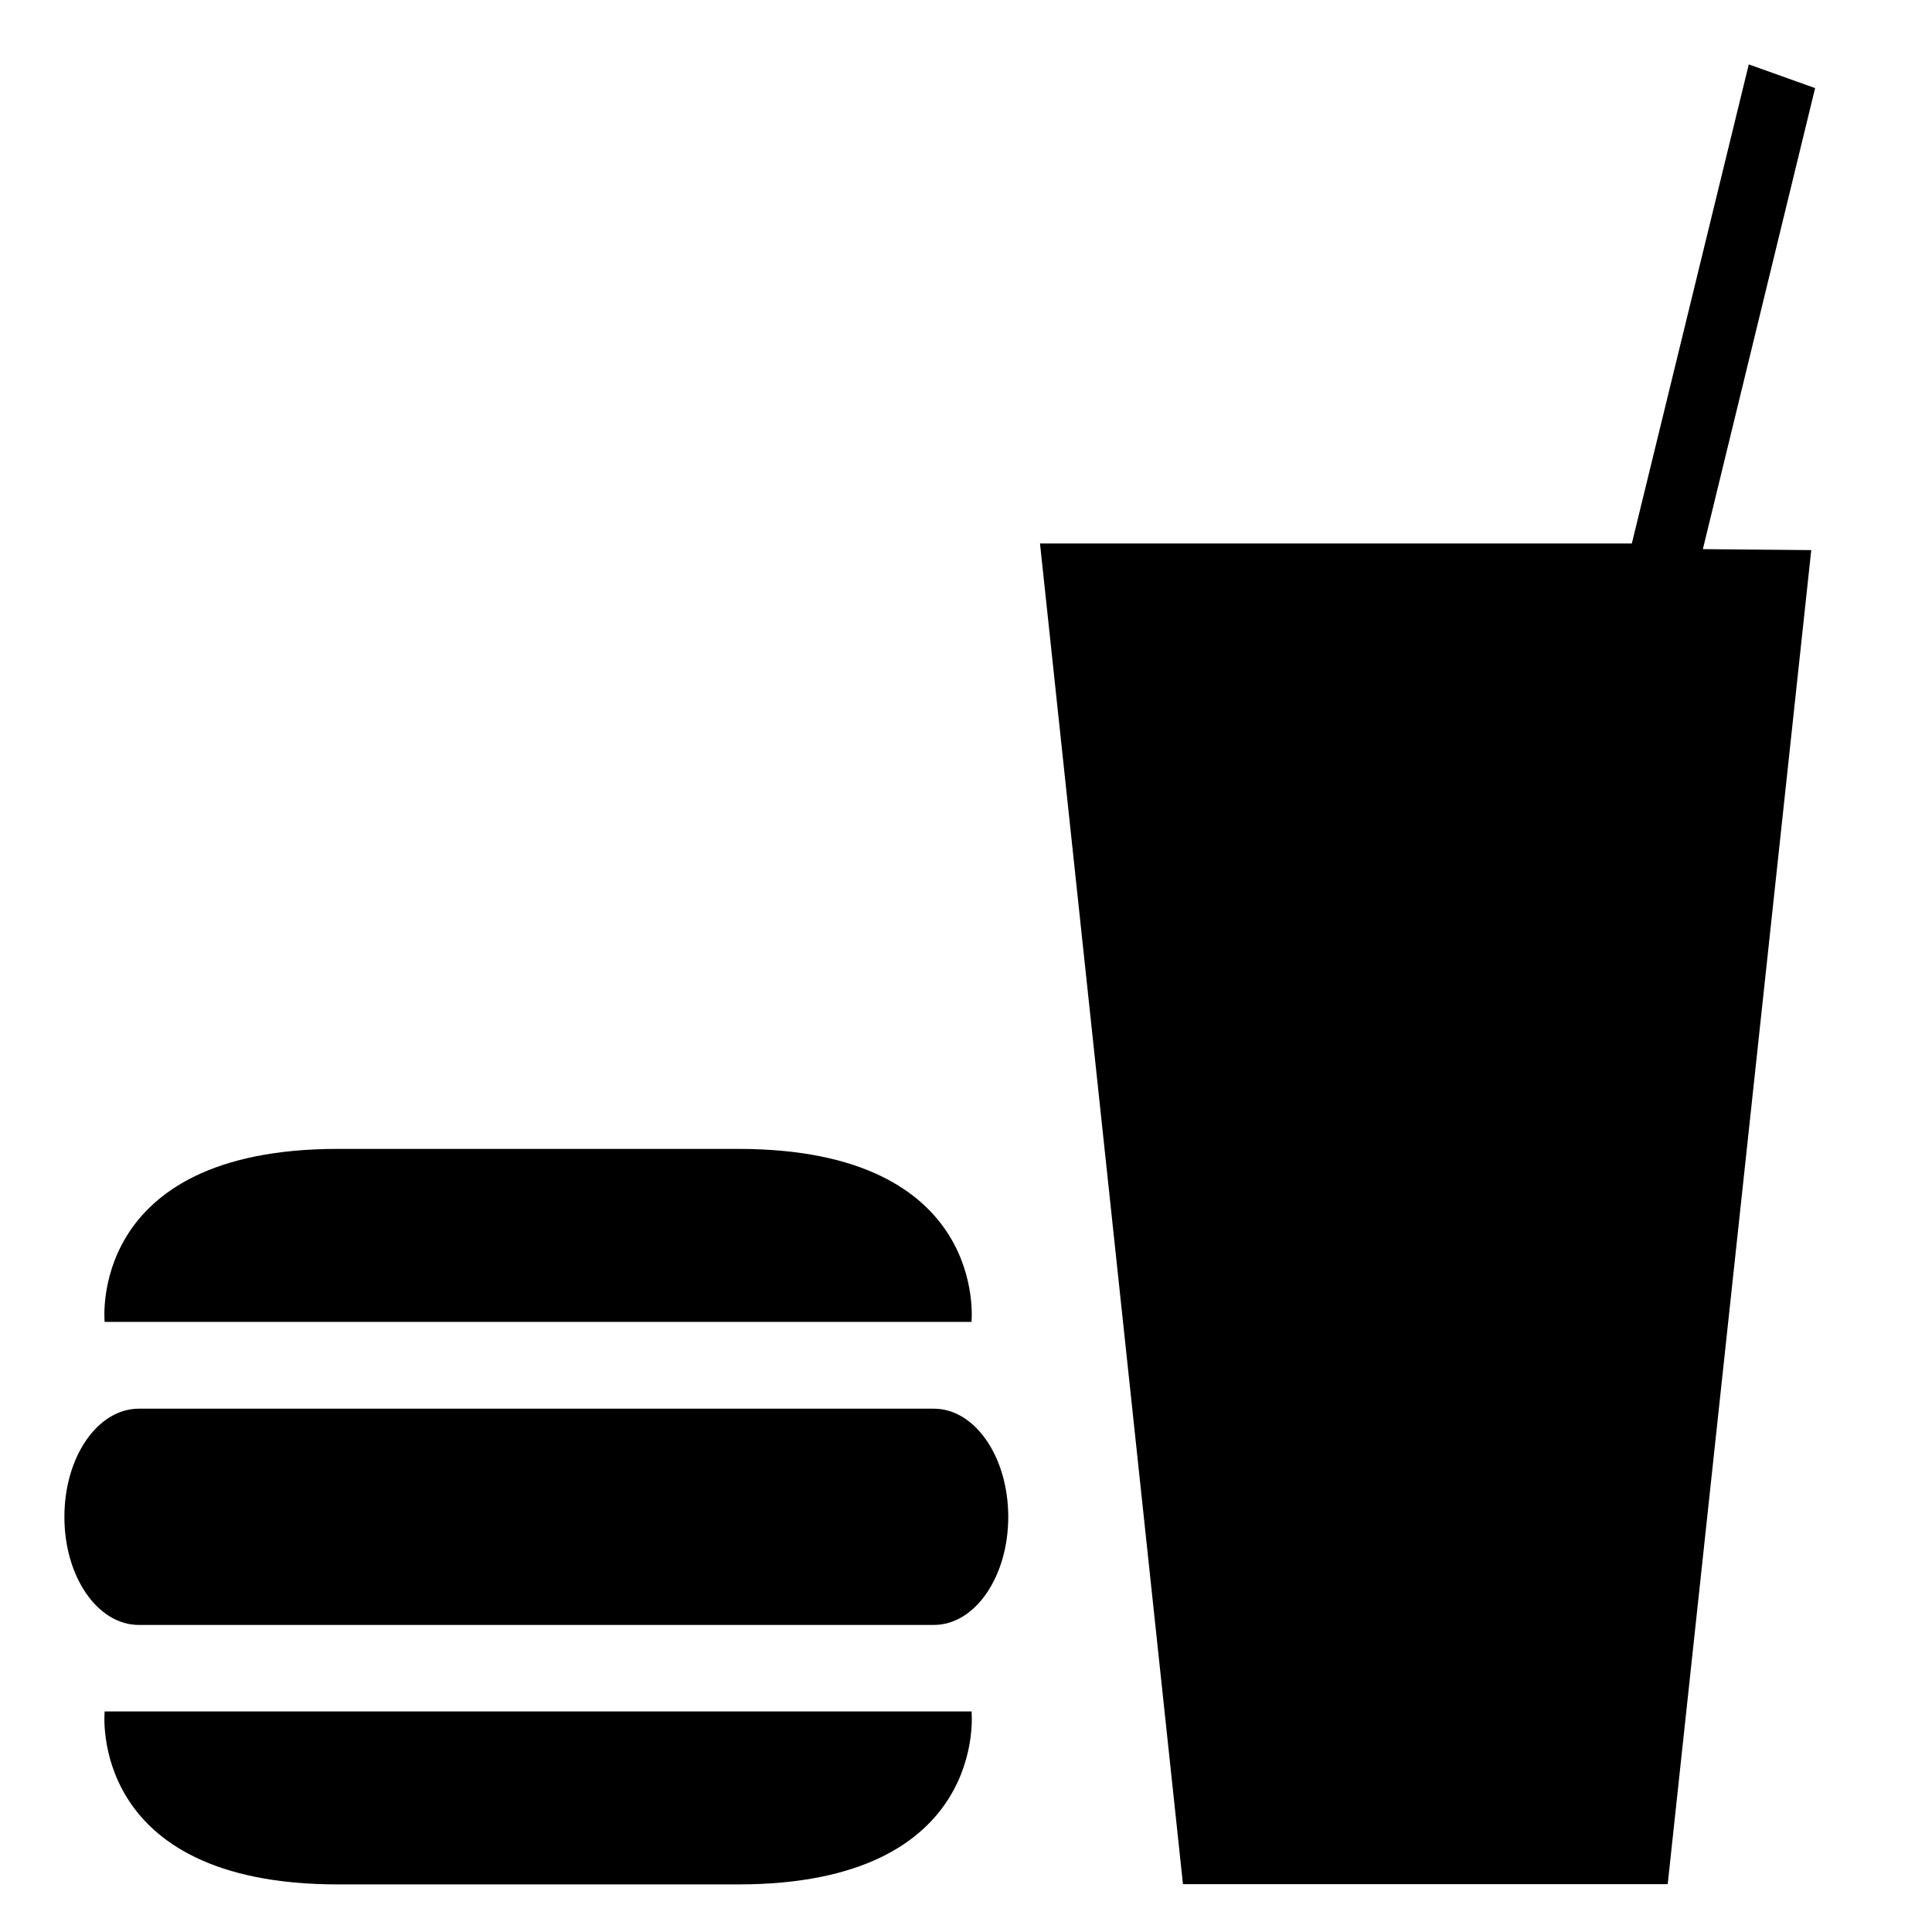 <svg xmlns="http://www.w3.org/2000/svg" xmlns:xlink="http://www.w3.org/1999/xlink" width="30" height="30" viewBox="0 0 30 30"><defs><style>.a{clip-path:url(#b);}.b{fill:#fff;}</style><clipPath id="b"><rect width="30" height="30"/></clipPath></defs><g id="a" class="a"><rect class="b" width="30" height="30"/><path d="M27.845,10.367,25.616,31.082H18.089l-2.22-20.818h9.19l1.816-7.439,1.03.368-1.743,7.159,1.683.015ZM14.805,22.351s.281-2.686-3.622-2.686H4.967c-3.9,0-3.622,2.686-3.622,2.686h13.46ZM1.345,28.4s-.276,2.686,3.622,2.686h6.217c3.9,0,3.622-2.686,3.622-2.686H1.345Zm12.876-1.343c.639,0,1.155-.748,1.155-1.678s-.516-1.68-1.155-1.68H1.875c-.636,0-1.155.744-1.155,1.68s.519,1.678,1.155,1.678H14.221Z" transform="translate(0.28 -1.825)"/></g></svg>